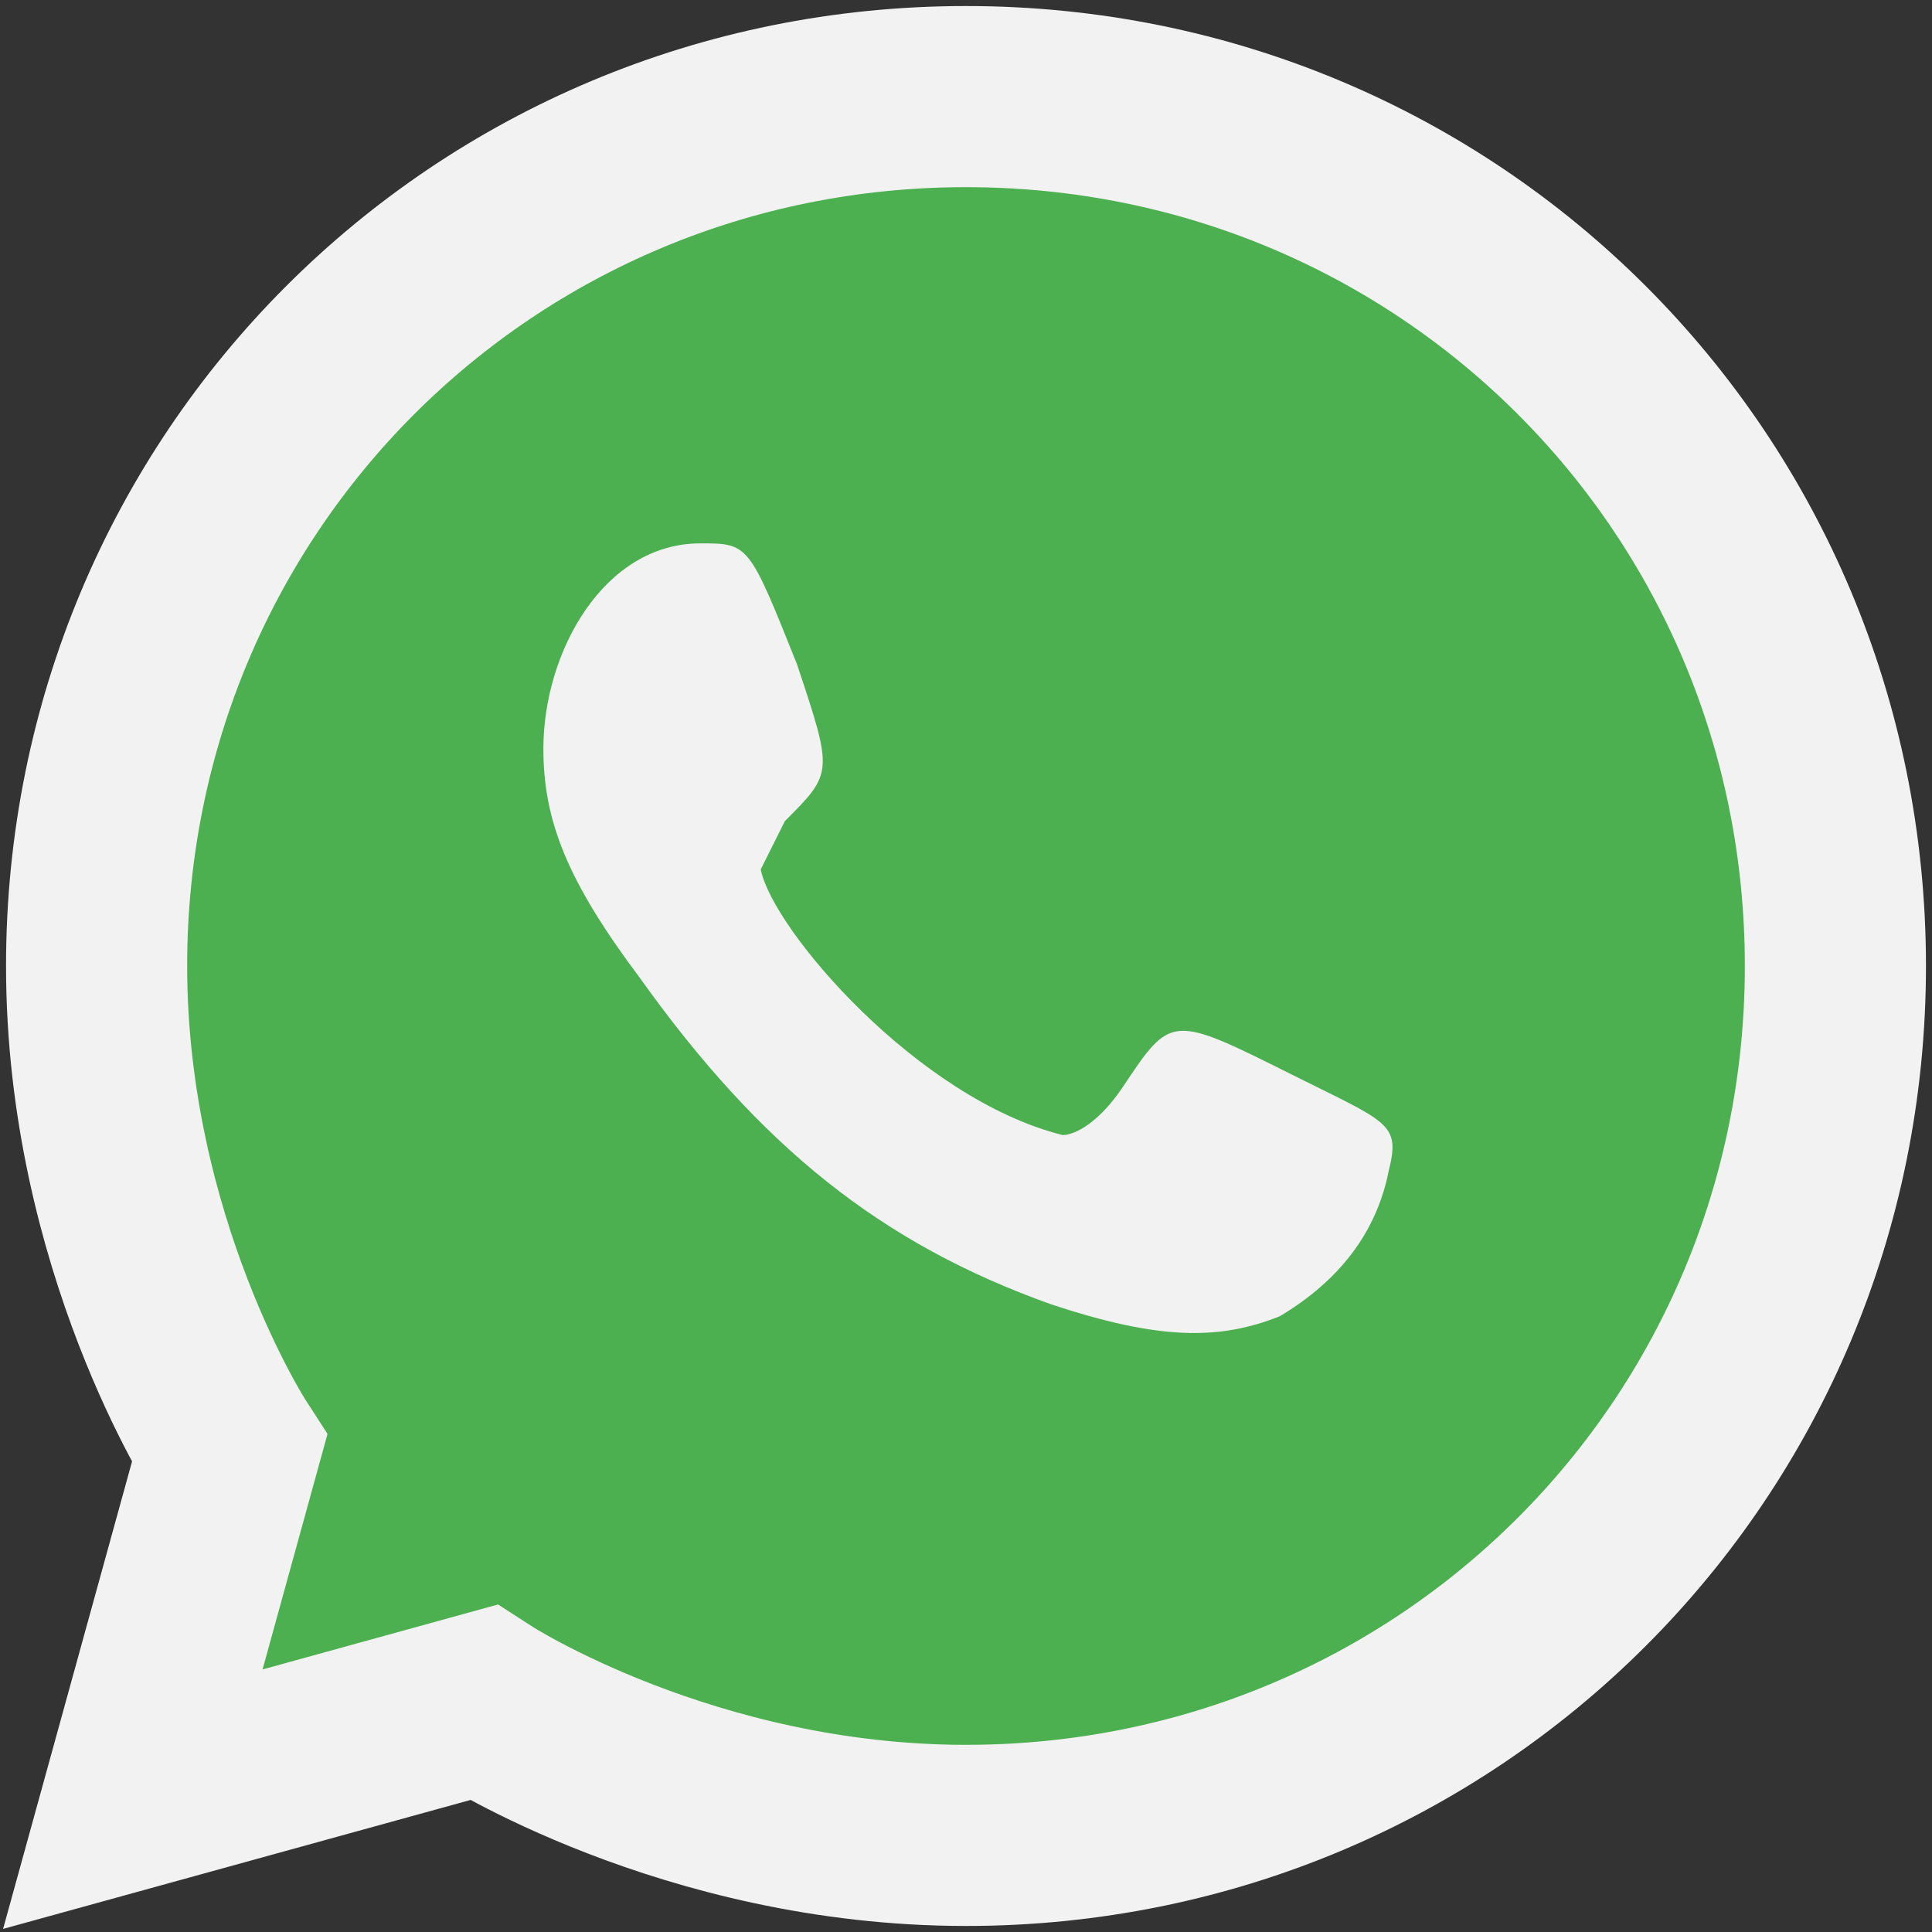 <svg viewBox="0 0 16 16"><rect x="0" y="0" width="16" height="16" fill="#333333" stroke="none"/><path d="m8 .8c-4 0-7.2 3.2-7.2 7.2 0 2.3 1.1 4 1.1 4l-.8 2.9 2.9-.8s1.7 1.1 4 1.1c4 0 7.2-3.2 7.2-7.2s-3.2-7.2-7.2-7.2z" fill="#4caf50" stroke="#f2f2f2" stroke-width="1.5"/><path d="m11.5 9.7c.1-.4 0-.4-.8-.8-1-.5-1-.5-1.4.1-.2.3-.4.4-.5.4-1.2-.3-2.4-1.7-2.5-2.2l.2-.4c.4-.4.4-.4.1-1.3-.4-1-.4-1-.8-1-.8 0-1.3.9-1.3 1.7 0 .6.2 1.1.8 1.9 1 1.4 2 2.2 3.4 2.7.9.3 1.4.3 1.9.1.5-.3.8-.7.9-1.2z" fill="#f2f2f2"/></svg>